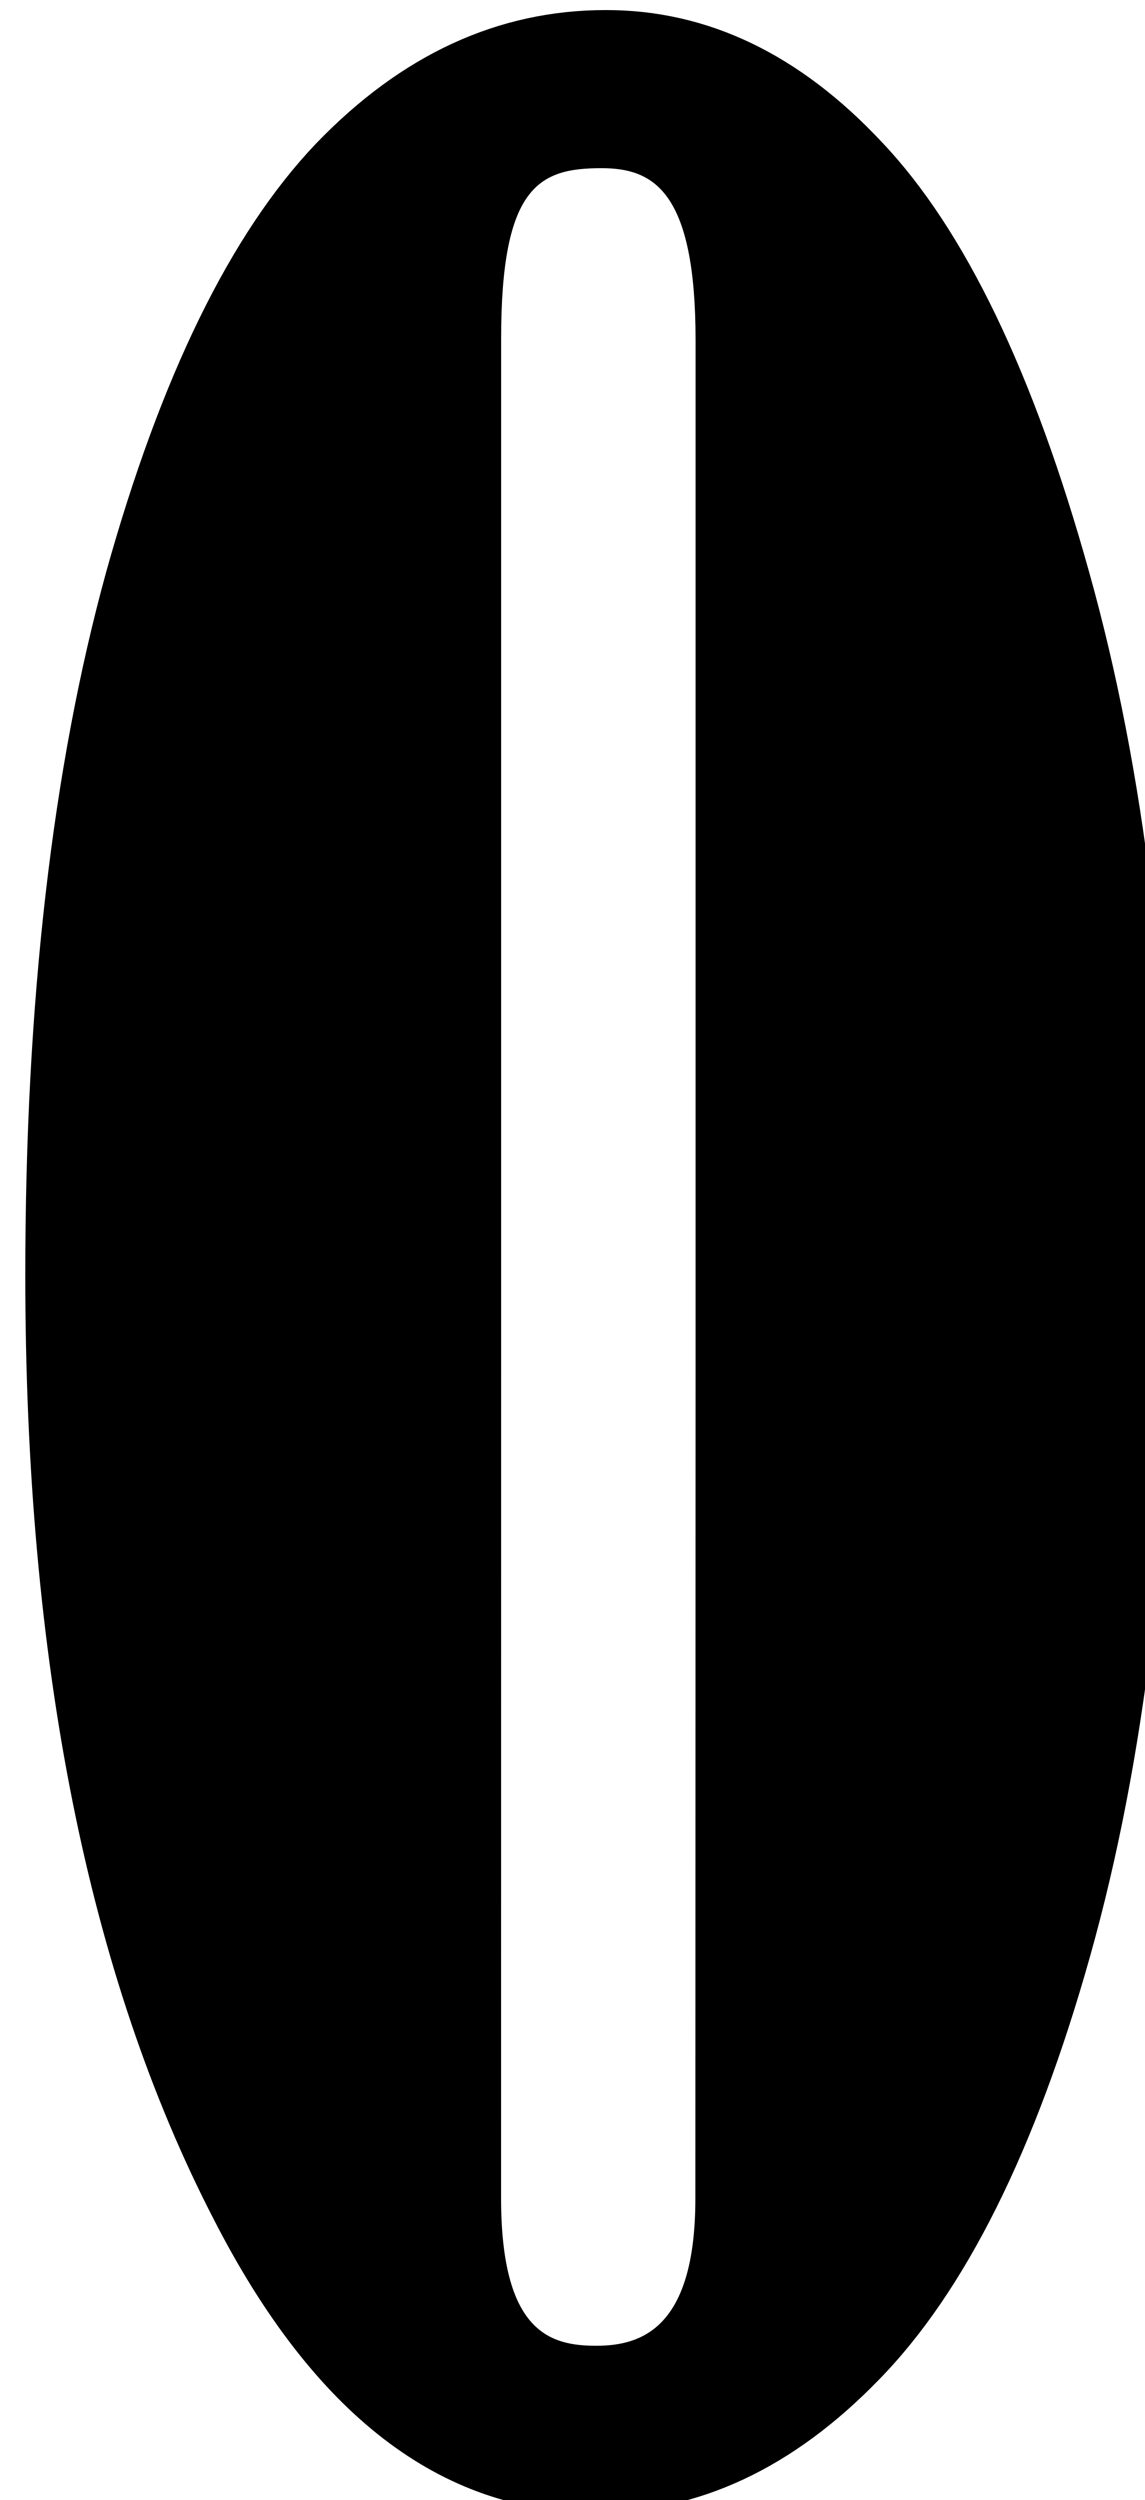 <?xml version="1.0" encoding="UTF-8" standalone="no"?>
<svg
   xmlns:dc="http://purl.org/dc/elements/1.1/"
   xmlns:cc="http://creativecommons.org/ns#"
   xmlns:rdf="http://www.w3.org/1999/02/22-rdf-syntax-ns#"
   xmlns:svg="http://www.w3.org/2000/svg"
   xmlns="http://www.w3.org/2000/svg"
   xmlns:sodipodi="http://sodipodi.sourceforge.net/DTD/sodipodi-0.dtd"
   xmlns:inkscape="http://www.inkscape.org/namespaces/inkscape"
   viewBox="0 0 2.191 4.781"
   version="1.1"
   id="base"
   inkscape:version="1.0 (4035a4fb49, 2020-05-01)"
   sodipodi:docname="digit-n0.svg">
  <defs
     id="defs687" />
  <sodipodi:namedview
     id="namedview10"
     pagecolor="#ffffff"
     bordercolor="#666666"
     borderopacity="1.0"
     inkscape:pageopacity="0.0"
     inkscape:pageshadow="2"
     inkscape:zoom="31.678384"
     inkscape:cx="5.2540356"
     inkscape:cy="7.4199393"
     inkscape:document-units="mm"
     inkscape:current-layer="layer1"
     inkscape:document-rotation="0"
     showgrid="false"
     inkscape:window-width="1638"
     inkscape:window-height="1198"
     inkscape:window-x="220"
     inkscape:window-y="166"
     inkscape:window-maximized="0" />
  <g
     inkscape:label="レイヤー 1"
     inkscape:groupmode="layer"
     id="layer1"
     transform="translate(-23.851,-16.508)">
    <g
       id="n0"
       transform="matrix(0.265,0,0,0.265,-7.042,6.59)">
      <path
         d="m 120.954,37.499 c 0.733,0 1.398,0.318 1.993,0.955 0.596,0.628 1.094,1.662 1.495,3.101 0.401,1.43 0.601,3.096 0.601,4.998 0,1.918 -0.198,3.58 -0.593,4.986 -0.395,1.406 -0.905,2.427 -1.529,3.063 -0.619,0.637 -1.3,0.955 -2.045,0.955 -1.117,0 -2.036,-0.707 -2.758,-2.121 -0.905,-1.753 -1.358,-4.022 -1.358,-6.809 0,-1.968 0.195,-3.659 0.584,-5.073 0.395,-1.414 0.899,-2.443 1.512,-3.088 0.619,-0.645 1.317,-0.967 2.096,-0.967 z m 0.646,9.843 v -7.462 c 0,-1.075 -0.304,-1.24 -0.679,-1.24 -0.448,0 -0.725,0.126 -0.725,1.23 v 7.354 l -4.4e-4,6.062 c -8e-5,0.976 0.359,1.068 0.688,1.068 0.329,0 0.715,-0.13 0.715,-1.063 z"
         id="path855-1"
         sodipodi:nodetypes="sccsscscsccscssscszsc" />
    </g>
  </g>
</svg>
